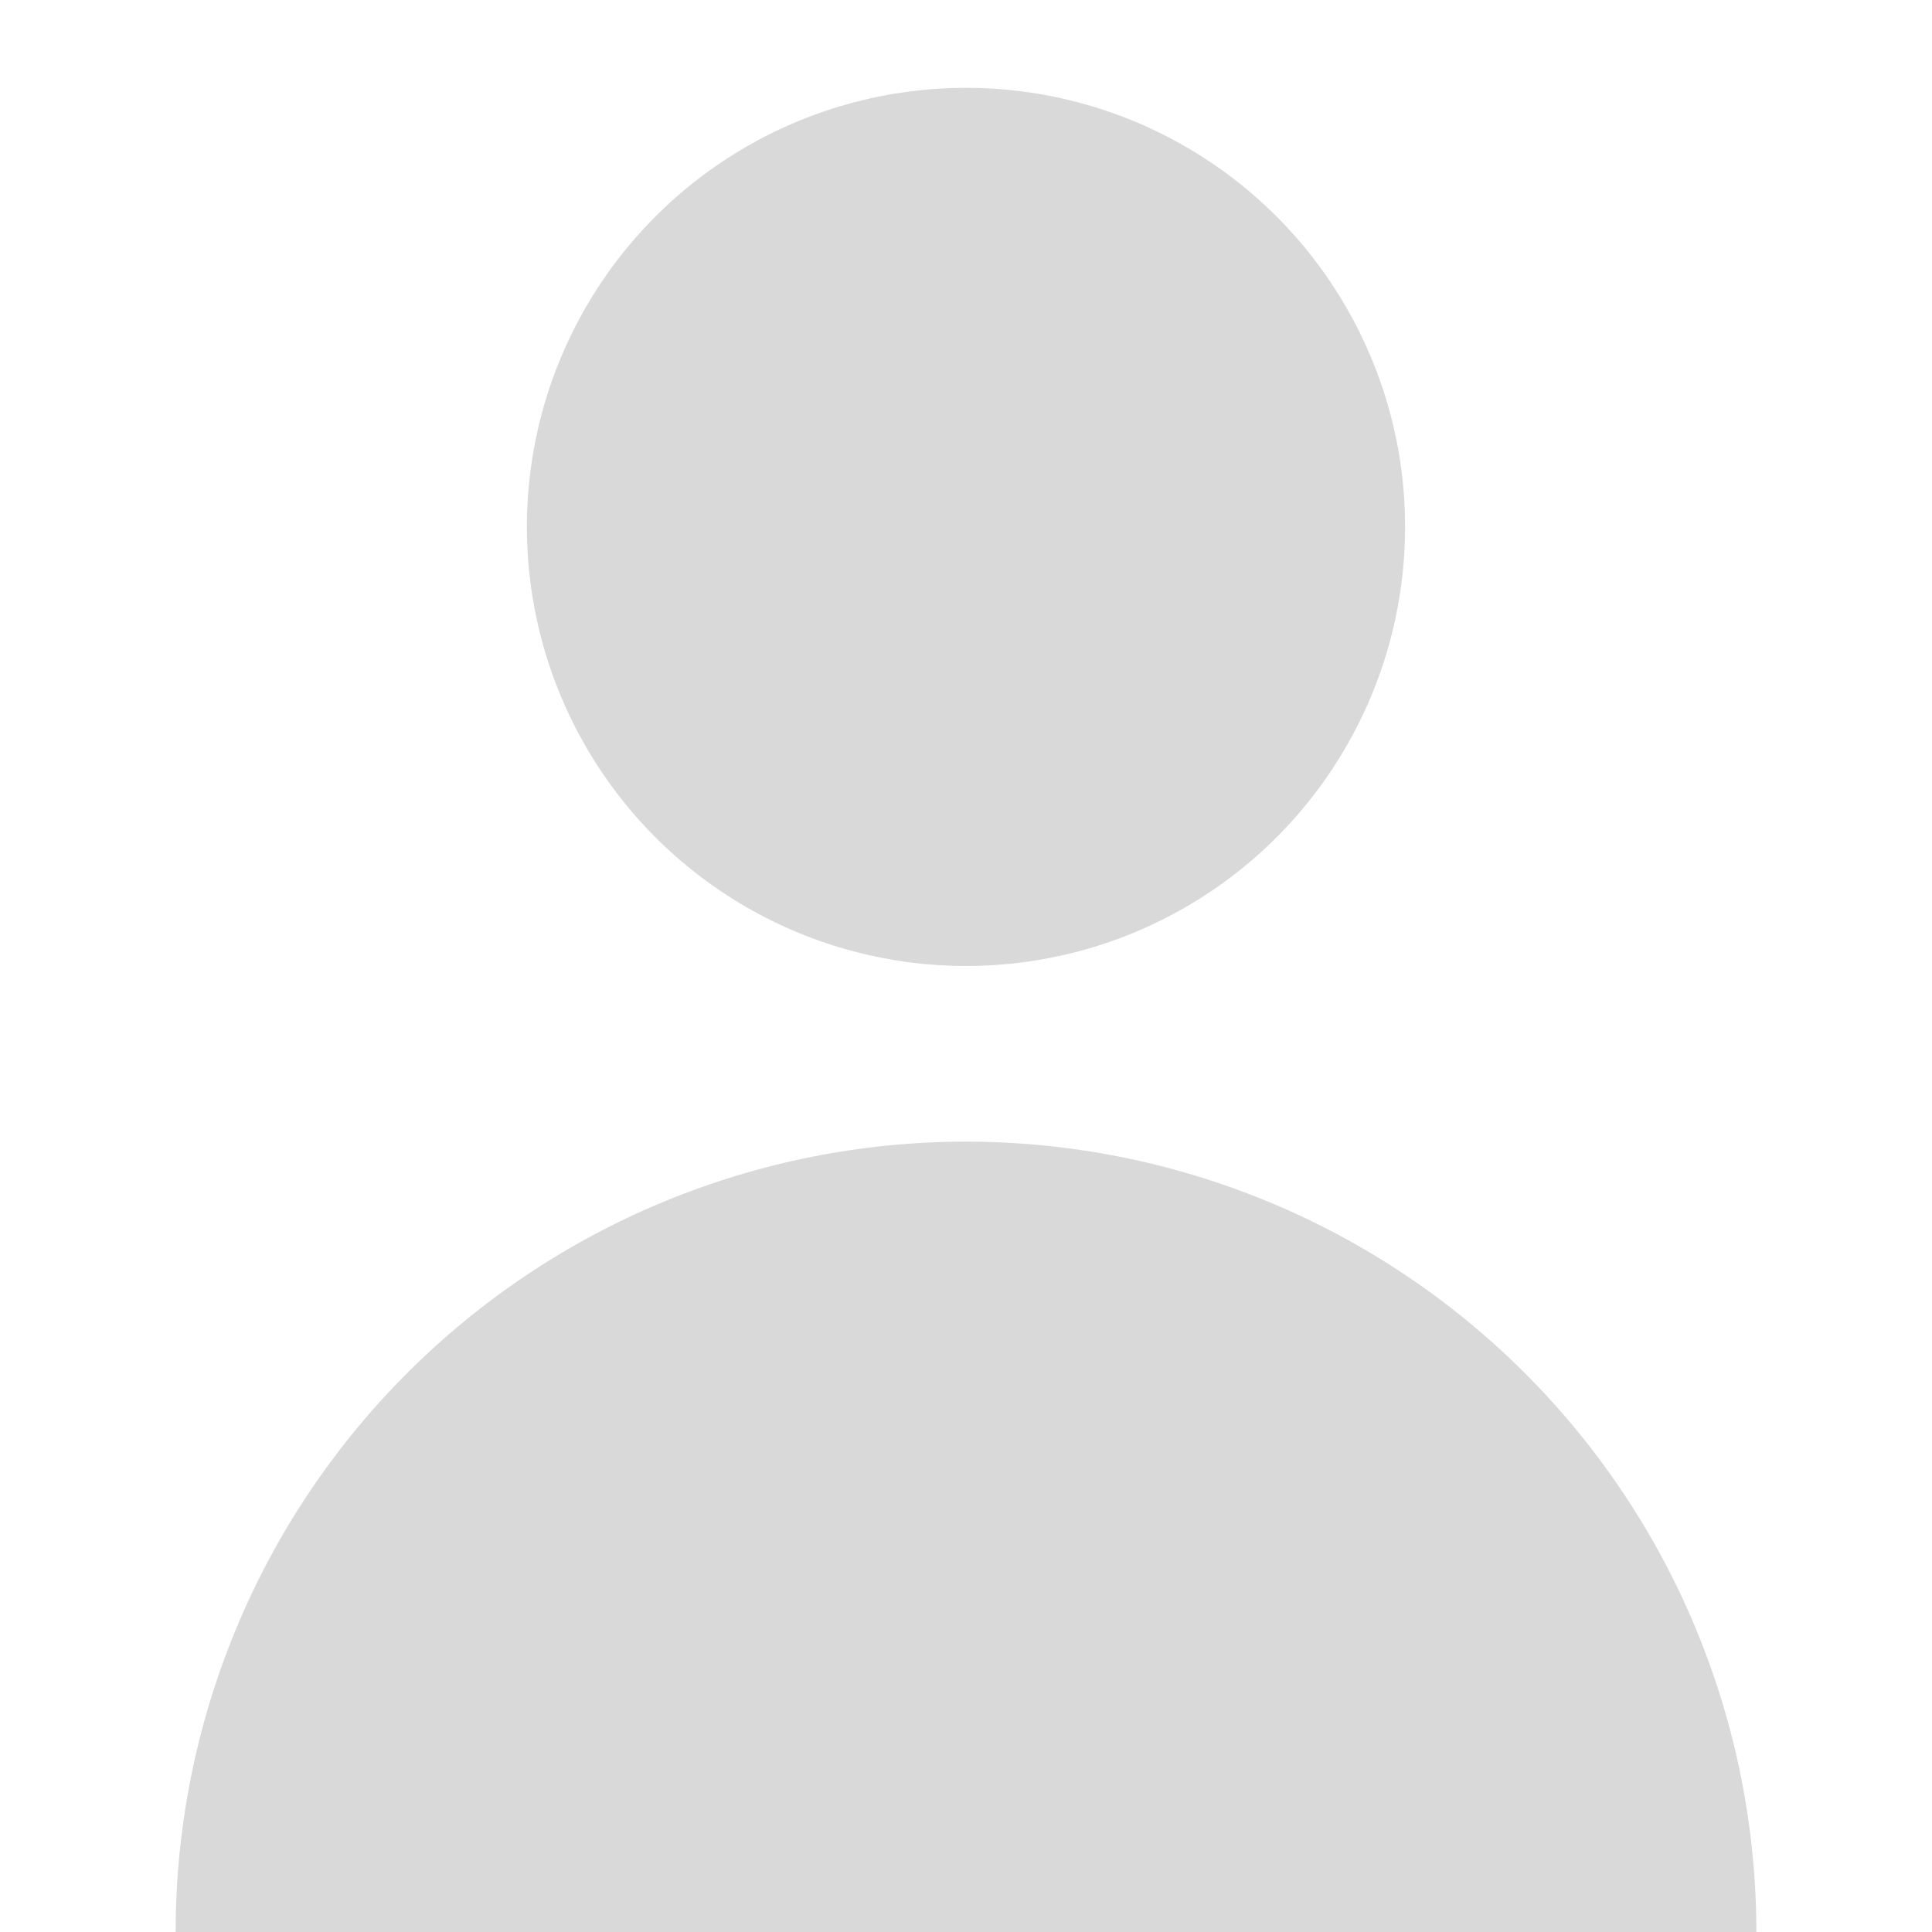 <svg width="22" height="22" viewBox="0 0 22 22" fill="none" xmlns="http://www.w3.org/2000/svg">
<circle cx="11" cy="6" r="5" fill="#D9D9D9"/>
<path d="M20 22C20 20.818 19.767 19.648 19.315 18.556C18.863 17.464 18.2 16.472 17.364 15.636C16.528 14.8 15.536 14.137 14.444 13.685C13.352 13.233 12.182 13 11 13C9.818 13 8.648 13.233 7.556 13.685C6.464 14.137 5.472 14.8 4.636 15.636C3.8 16.472 3.137 17.464 2.685 18.556C2.233 19.648 2 20.818 2 22L11 22H20Z" fill="#D9D9D9"/>
</svg>
